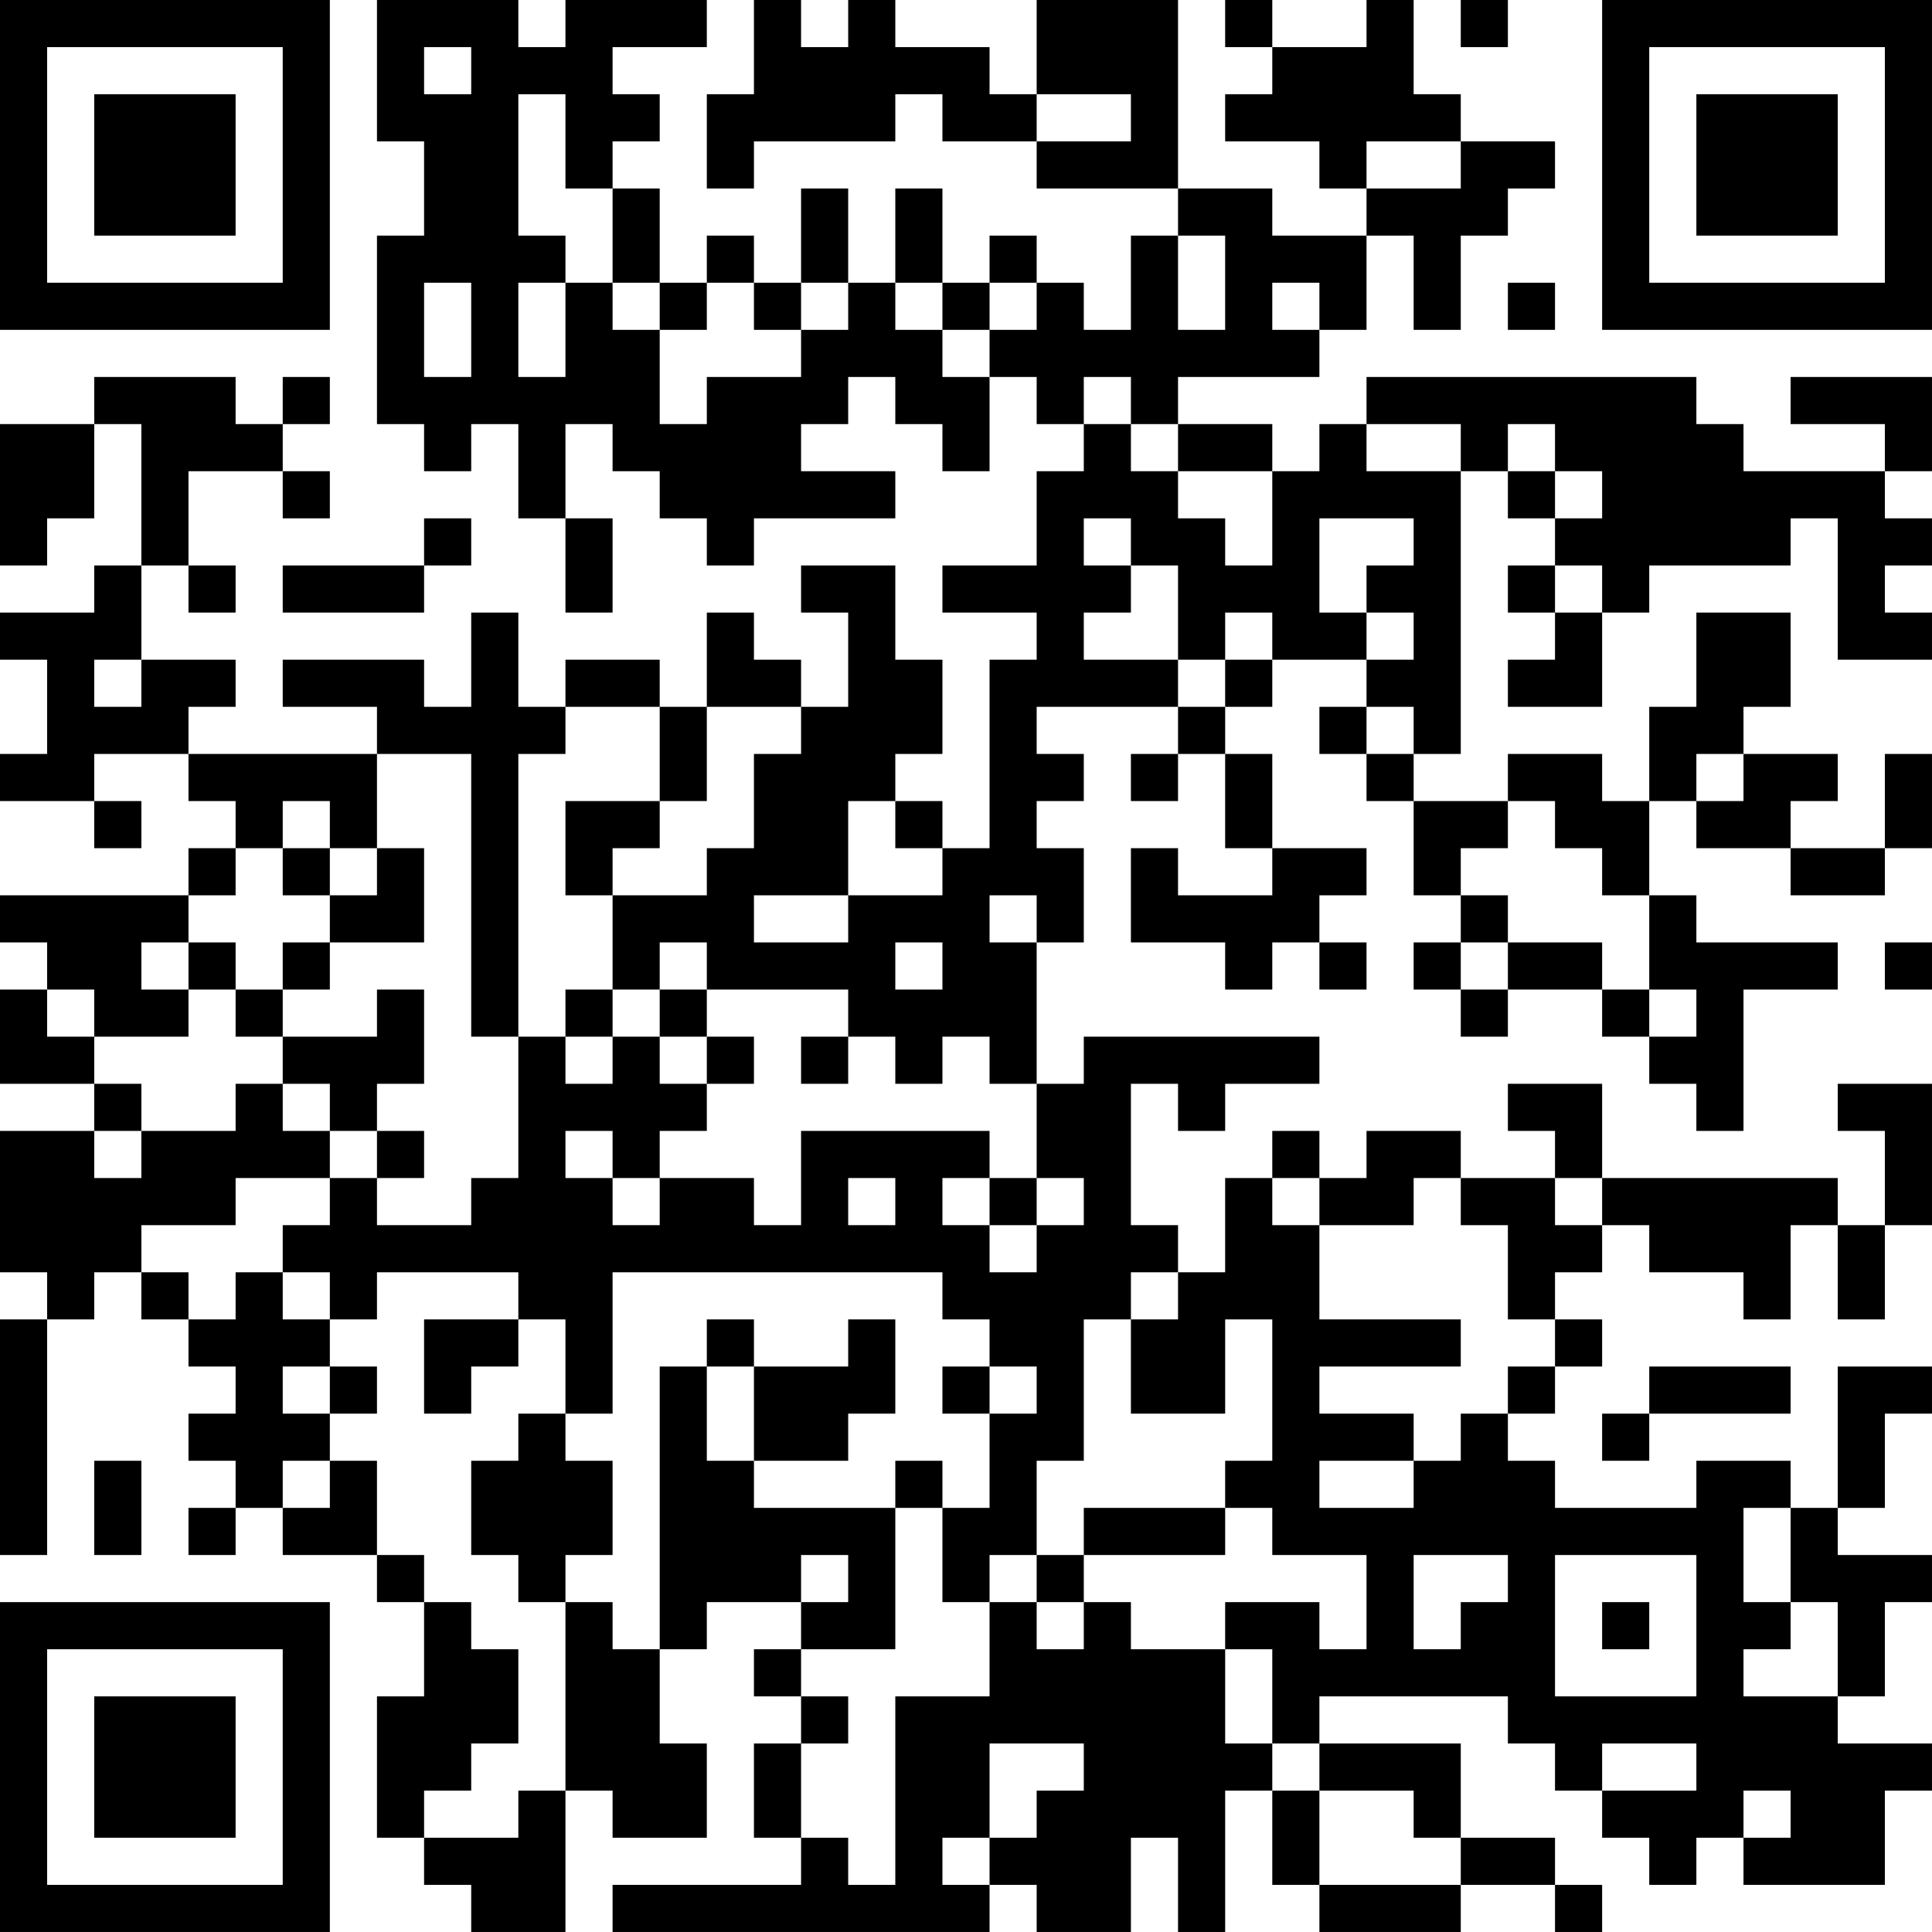 <?xml version="1.0" encoding="UTF-8"?>
<svg xmlns="http://www.w3.org/2000/svg" version="1.1" width="200" height="200" viewBox="0 0 200 200"><rect x="0" y="0" width="200" height="200" fill="#ffffff"/><g transform="scale(4.878)"><g transform="translate(0,0)"><path fill-rule="evenodd" d="M8 0L8 3L9 3L9 5L8 5L8 9L9 9L9 10L10 10L10 9L11 9L11 11L12 11L12 13L13 13L13 11L12 11L12 9L13 9L13 10L14 10L14 11L15 11L15 12L16 12L16 11L19 11L19 10L17 10L17 9L18 9L18 8L19 8L19 9L20 9L20 10L21 10L21 8L22 8L22 9L23 9L23 10L22 10L22 12L20 12L20 13L22 13L22 14L21 14L21 18L20 18L20 17L19 17L19 16L20 16L20 14L19 14L19 12L17 12L17 13L18 13L18 15L17 15L17 14L16 14L16 13L15 13L15 15L14 15L14 14L12 14L12 15L11 15L11 13L10 13L10 15L9 15L9 14L6 14L6 15L8 15L8 16L4 16L4 15L5 15L5 14L3 14L3 12L4 12L4 13L5 13L5 12L4 12L4 10L6 10L6 11L7 11L7 10L6 10L6 9L7 9L7 8L6 8L6 9L5 9L5 8L2 8L2 9L0 9L0 12L1 12L1 11L2 11L2 9L3 9L3 12L2 12L2 13L0 13L0 14L1 14L1 16L0 16L0 17L2 17L2 18L3 18L3 17L2 17L2 16L4 16L4 17L5 17L5 18L4 18L4 19L0 19L0 20L1 20L1 21L0 21L0 23L2 23L2 24L0 24L0 27L1 27L1 28L0 28L0 33L1 33L1 28L2 28L2 27L3 27L3 28L4 28L4 29L5 29L5 30L4 30L4 31L5 31L5 32L4 32L4 33L5 33L5 32L6 32L6 33L8 33L8 34L9 34L9 36L8 36L8 39L9 39L9 40L10 40L10 41L12 41L12 38L13 38L13 39L15 39L15 37L14 37L14 35L15 35L15 34L17 34L17 35L16 35L16 36L17 36L17 37L16 37L16 39L17 39L17 40L13 40L13 41L21 41L21 40L22 40L22 41L24 41L24 39L25 39L25 41L26 41L26 38L27 38L27 40L28 40L28 41L31 41L31 40L33 40L33 41L34 41L34 40L33 40L33 39L31 39L31 37L28 37L28 36L32 36L32 37L33 37L33 38L34 38L34 39L35 39L35 40L36 40L36 39L37 39L37 40L40 40L40 38L41 38L41 37L39 37L39 36L40 36L40 34L41 34L41 33L39 33L39 32L40 32L40 30L41 30L41 29L39 29L39 32L38 32L38 31L36 31L36 32L33 32L33 31L32 31L32 30L33 30L33 29L34 29L34 28L33 28L33 27L34 27L34 26L35 26L35 27L37 27L37 28L38 28L38 26L39 26L39 28L40 28L40 26L41 26L41 23L39 23L39 24L40 24L40 26L39 26L39 25L34 25L34 23L32 23L32 24L33 24L33 25L31 25L31 24L29 24L29 25L28 25L28 24L27 24L27 25L26 25L26 27L25 27L25 26L24 26L24 23L25 23L25 24L26 24L26 23L28 23L28 22L23 22L23 23L22 23L22 20L23 20L23 18L22 18L22 17L23 17L23 16L22 16L22 15L25 15L25 16L24 16L24 17L25 17L25 16L26 16L26 18L27 18L27 19L25 19L25 18L24 18L24 20L26 20L26 21L27 21L27 20L28 20L28 21L29 21L29 20L28 20L28 19L29 19L29 18L27 18L27 16L26 16L26 15L27 15L27 14L29 14L29 15L28 15L28 16L29 16L29 17L30 17L30 19L31 19L31 20L30 20L30 21L31 21L31 22L32 22L32 21L34 21L34 22L35 22L35 23L36 23L36 24L37 24L37 21L39 21L39 20L36 20L36 19L35 19L35 17L36 17L36 18L38 18L38 19L40 19L40 18L41 18L41 16L40 16L40 18L38 18L38 17L39 17L39 16L37 16L37 15L38 15L38 13L36 13L36 15L35 15L35 17L34 17L34 16L32 16L32 17L30 17L30 16L31 16L31 10L32 10L32 11L33 11L33 12L32 12L32 13L33 13L33 14L32 14L32 15L34 15L34 13L35 13L35 12L38 12L38 11L39 11L39 14L41 14L41 13L40 13L40 12L41 12L41 11L40 11L40 10L41 10L41 8L38 8L38 9L40 9L40 10L37 10L37 9L36 9L36 8L29 8L29 9L28 9L28 10L27 10L27 9L25 9L25 8L28 8L28 7L29 7L29 5L30 5L30 7L31 7L31 5L32 5L32 4L33 4L33 3L31 3L31 2L30 2L30 0L29 0L29 1L27 1L27 0L26 0L26 1L27 1L27 2L26 2L26 3L28 3L28 4L29 4L29 5L27 5L27 4L25 4L25 0L22 0L22 2L21 2L21 1L19 1L19 0L18 0L18 1L17 1L17 0L16 0L16 2L15 2L15 4L16 4L16 3L19 3L19 2L20 2L20 3L22 3L22 4L25 4L25 5L24 5L24 7L23 7L23 6L22 6L22 5L21 5L21 6L20 6L20 4L19 4L19 6L18 6L18 4L17 4L17 6L16 6L16 5L15 5L15 6L14 6L14 4L13 4L13 3L14 3L14 2L13 2L13 1L15 1L15 0L12 0L12 1L11 1L11 0ZM31 0L31 1L32 1L32 0ZM9 1L9 2L10 2L10 1ZM11 2L11 5L12 5L12 6L11 6L11 8L12 8L12 6L13 6L13 7L14 7L14 9L15 9L15 8L17 8L17 7L18 7L18 6L17 6L17 7L16 7L16 6L15 6L15 7L14 7L14 6L13 6L13 4L12 4L12 2ZM22 2L22 3L24 3L24 2ZM29 3L29 4L31 4L31 3ZM25 5L25 7L26 7L26 5ZM9 6L9 8L10 8L10 6ZM19 6L19 7L20 7L20 8L21 8L21 7L22 7L22 6L21 6L21 7L20 7L20 6ZM27 6L27 7L28 7L28 6ZM32 6L32 7L33 7L33 6ZM23 8L23 9L24 9L24 10L25 10L25 11L26 11L26 12L27 12L27 10L25 10L25 9L24 9L24 8ZM29 9L29 10L31 10L31 9ZM32 9L32 10L33 10L33 11L34 11L34 10L33 10L33 9ZM9 11L9 12L6 12L6 13L9 13L9 12L10 12L10 11ZM23 11L23 12L24 12L24 13L23 13L23 14L25 14L25 15L26 15L26 14L27 14L27 13L26 13L26 14L25 14L25 12L24 12L24 11ZM28 11L28 13L29 13L29 14L30 14L30 13L29 13L29 12L30 12L30 11ZM33 12L33 13L34 13L34 12ZM2 14L2 15L3 15L3 14ZM12 15L12 16L11 16L11 22L10 22L10 16L8 16L8 18L7 18L7 17L6 17L6 18L5 18L5 19L4 19L4 20L3 20L3 21L4 21L4 22L2 22L2 21L1 21L1 22L2 22L2 23L3 23L3 24L2 24L2 25L3 25L3 24L5 24L5 23L6 23L6 24L7 24L7 25L5 25L5 26L3 26L3 27L4 27L4 28L5 28L5 27L6 27L6 28L7 28L7 29L6 29L6 30L7 30L7 31L6 31L6 32L7 32L7 31L8 31L8 33L9 33L9 34L10 34L10 35L11 35L11 37L10 37L10 38L9 38L9 39L11 39L11 38L12 38L12 34L13 34L13 35L14 35L14 29L15 29L15 31L16 31L16 32L19 32L19 35L17 35L17 36L18 36L18 37L17 37L17 39L18 39L18 40L19 40L19 36L21 36L21 34L22 34L22 35L23 35L23 34L24 34L24 35L26 35L26 37L27 37L27 38L28 38L28 40L31 40L31 39L30 39L30 38L28 38L28 37L27 37L27 35L26 35L26 34L28 34L28 35L29 35L29 33L27 33L27 32L26 32L26 31L27 31L27 28L26 28L26 30L24 30L24 28L25 28L25 27L24 27L24 28L23 28L23 31L22 31L22 33L21 33L21 34L20 34L20 32L21 32L21 30L22 30L22 29L21 29L21 28L20 28L20 27L13 27L13 30L12 30L12 28L11 28L11 27L8 27L8 28L7 28L7 27L6 27L6 26L7 26L7 25L8 25L8 26L10 26L10 25L11 25L11 22L12 22L12 23L13 23L13 22L14 22L14 23L15 23L15 24L14 24L14 25L13 25L13 24L12 24L12 25L13 25L13 26L14 26L14 25L16 25L16 26L17 26L17 24L21 24L21 25L20 25L20 26L21 26L21 27L22 27L22 26L23 26L23 25L22 25L22 23L21 23L21 22L20 22L20 23L19 23L19 22L18 22L18 21L15 21L15 20L14 20L14 21L13 21L13 19L15 19L15 18L16 18L16 16L17 16L17 15L15 15L15 17L14 17L14 15ZM29 15L29 16L30 16L30 15ZM36 16L36 17L37 17L37 16ZM12 17L12 19L13 19L13 18L14 18L14 17ZM18 17L18 19L16 19L16 20L18 20L18 19L20 19L20 18L19 18L19 17ZM32 17L32 18L31 18L31 19L32 19L32 20L31 20L31 21L32 21L32 20L34 20L34 21L35 21L35 22L36 22L36 21L35 21L35 19L34 19L34 18L33 18L33 17ZM6 18L6 19L7 19L7 20L6 20L6 21L5 21L5 20L4 20L4 21L5 21L5 22L6 22L6 23L7 23L7 24L8 24L8 25L9 25L9 24L8 24L8 23L9 23L9 21L8 21L8 22L6 22L6 21L7 21L7 20L9 20L9 18L8 18L8 19L7 19L7 18ZM21 19L21 20L22 20L22 19ZM19 20L19 21L20 21L20 20ZM40 20L40 21L41 21L41 20ZM12 21L12 22L13 22L13 21ZM14 21L14 22L15 22L15 23L16 23L16 22L15 22L15 21ZM17 22L17 23L18 23L18 22ZM18 25L18 26L19 26L19 25ZM21 25L21 26L22 26L22 25ZM27 25L27 26L28 26L28 28L31 28L31 29L28 29L28 30L30 30L30 31L28 31L28 32L30 32L30 31L31 31L31 30L32 30L32 29L33 29L33 28L32 28L32 26L31 26L31 25L30 25L30 26L28 26L28 25ZM33 25L33 26L34 26L34 25ZM9 28L9 30L10 30L10 29L11 29L11 28ZM15 28L15 29L16 29L16 31L18 31L18 30L19 30L19 28L18 28L18 29L16 29L16 28ZM7 29L7 30L8 30L8 29ZM20 29L20 30L21 30L21 29ZM35 29L35 30L34 30L34 31L35 31L35 30L38 30L38 29ZM11 30L11 31L10 31L10 33L11 33L11 34L12 34L12 33L13 33L13 31L12 31L12 30ZM2 31L2 33L3 33L3 31ZM19 31L19 32L20 32L20 31ZM23 32L23 33L22 33L22 34L23 34L23 33L26 33L26 32ZM37 32L37 34L38 34L38 35L37 35L37 36L39 36L39 34L38 34L38 32ZM17 33L17 34L18 34L18 33ZM30 33L30 35L31 35L31 34L32 34L32 33ZM33 33L33 36L36 36L36 33ZM34 34L34 35L35 35L35 34ZM21 37L21 39L20 39L20 40L21 40L21 39L22 39L22 38L23 38L23 37ZM34 37L34 38L36 38L36 37ZM37 38L37 39L38 39L38 38ZM0 0L0 7L7 7L7 0ZM1 1L1 6L6 6L6 1ZM2 2L2 5L5 5L5 2ZM34 0L34 7L41 7L41 0ZM35 1L35 6L40 6L40 1ZM36 2L36 5L39 5L39 2ZM0 34L0 41L7 41L7 34ZM1 35L1 40L6 40L6 35ZM2 36L2 39L5 39L5 36Z" fill="#000000"/></g></g></svg>
